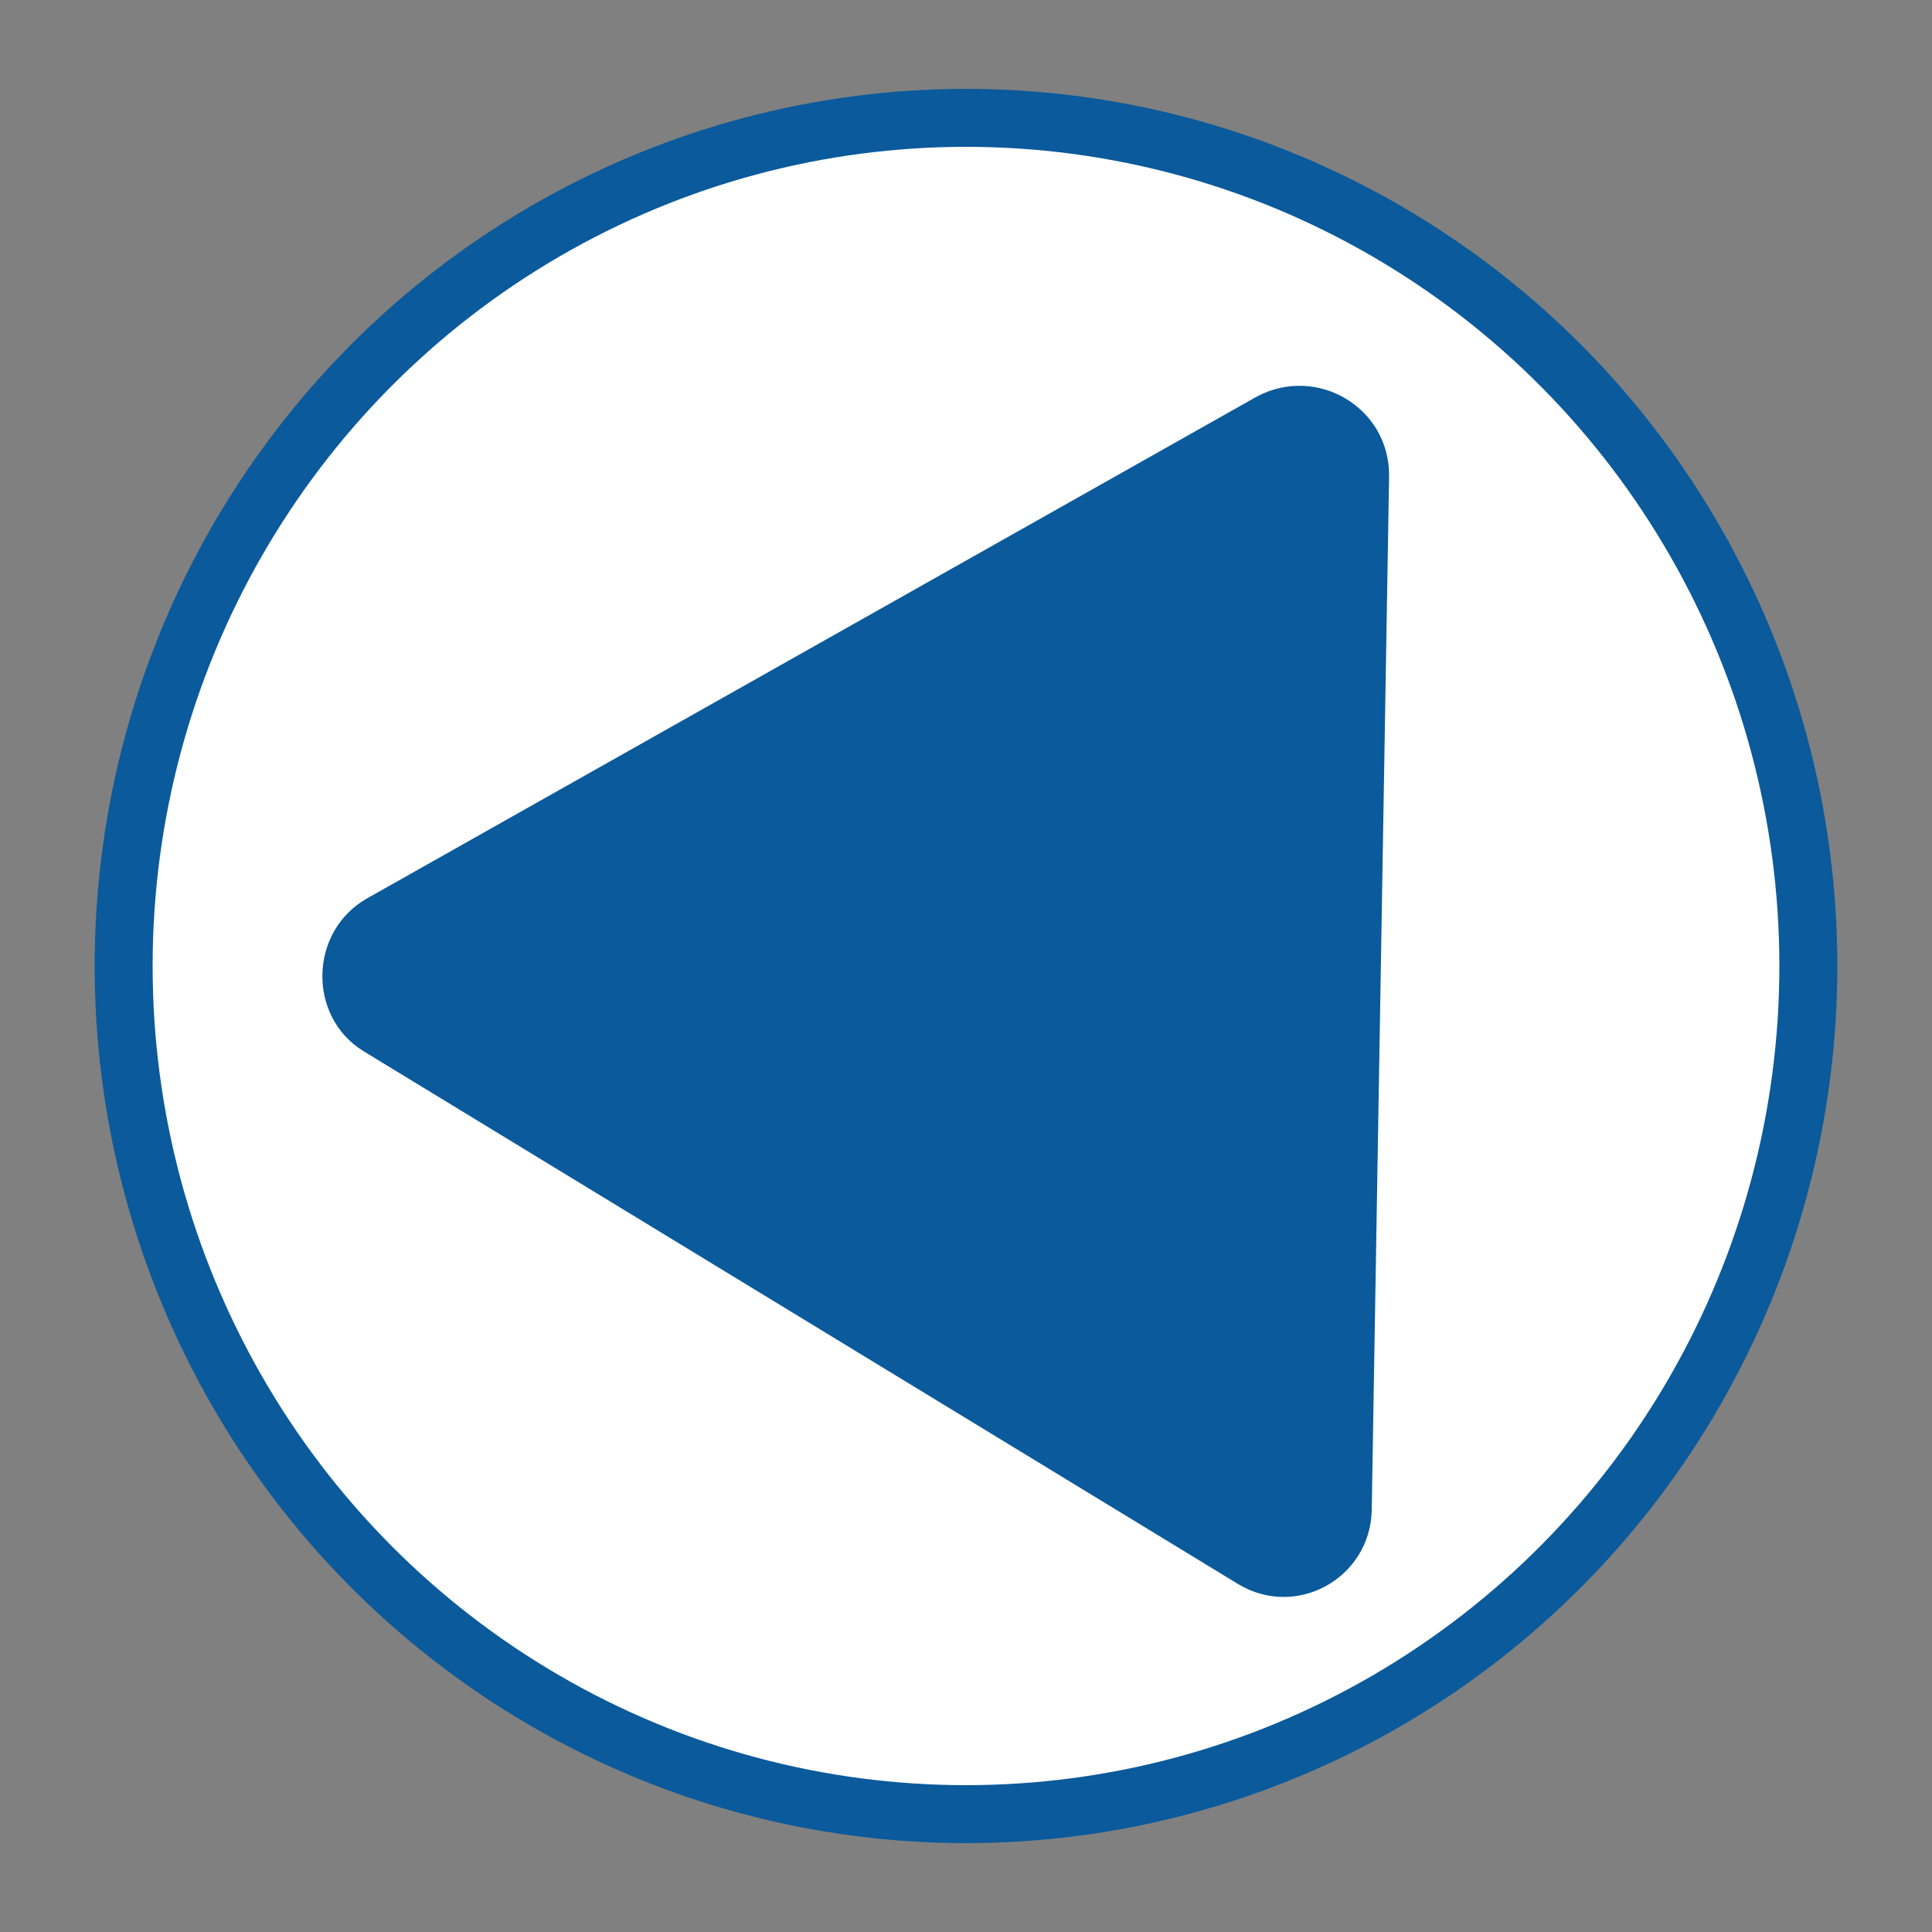 <?xml version="1.0" encoding="utf-8"?>
<!-- Generator: Adobe Illustrator 22.1.0, SVG Export Plug-In . SVG Version: 6.00 Build 0)  -->
<svg version="1.1" id="Layer_1" xmlns="http://www.w3.org/2000/svg" xmlns:xlink="http://www.w3.org/1999/xlink" x="0px" y="0px"
	 viewBox="0 0 100 100" style="enable-background:new 0 0 100 100;" xml:space="preserve">
<rect x="0" y="0" width="100" height="100" fill="#808080" stroke="none"/>
<style type="text/css">
	.st0{fill:#FFFFFF;stroke:#0B5A9B;stroke-width:3;stroke-miterlimit:10;}
	.st1{fill:#0B5A9B;}
</style>
<g>
	<ellipse class="st0" cx="50" cy="50" rx="43.6" ry="43.9"/>
</g>
<path class="st1" d="M18.8,54.4L64.1,82c3,1.8,6.8-0.3,6.9-3.8l0.9-53.6c0-3.5-3.7-5.7-6.8-4.1L19,46.5C16,48.2,15.9,52.6,18.8,54.4
	z"/>
</svg>
